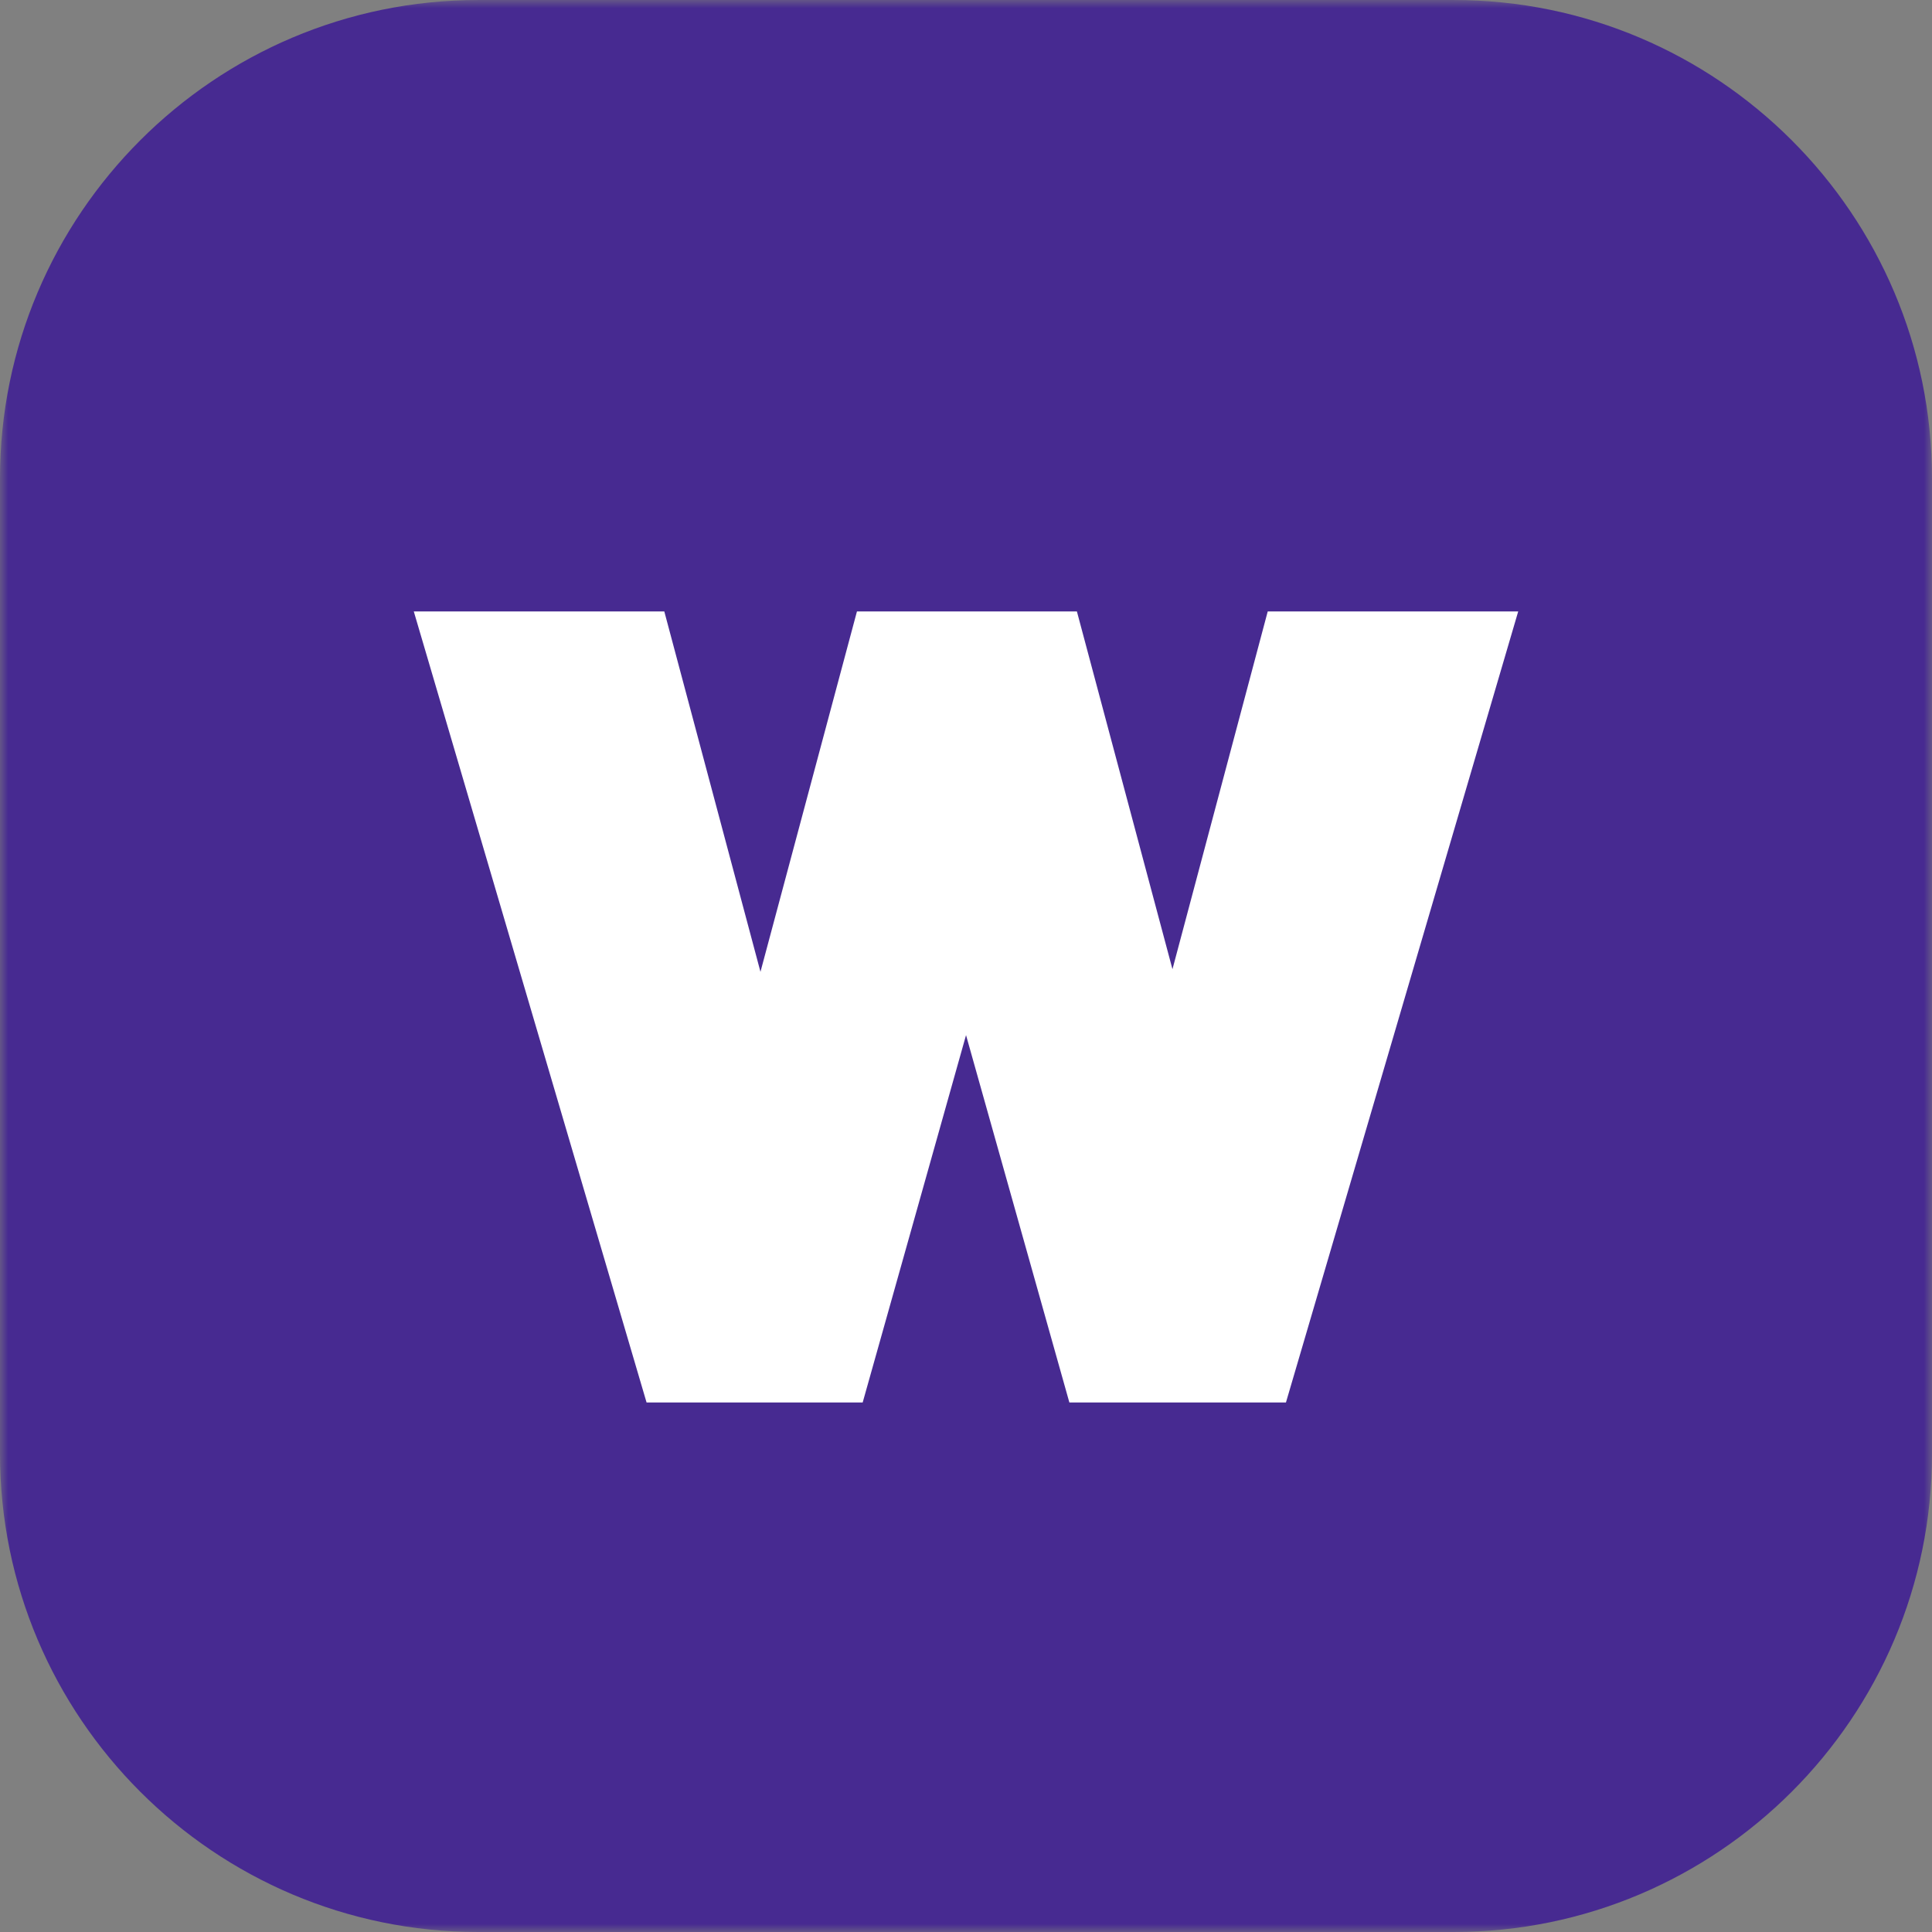 <svg width="120" height="120" viewBox="0 0 120 120" fill="none" xmlns="http://www.w3.org/2000/svg">
<rect x="0" y="0" width="120" height="120" fill="#808080" stroke="none"/>
<mask id="mask0_271_3" style="mask-type:luminance" maskUnits="userSpaceOnUse" x="0" y="0" width="120" height="120">
<path d="M120 0H0V120H120V0Z" fill="white"/>
</mask>
<g mask="url(#mask0_271_3)">
<path d="M90.29 120H29.71C13.328 120 0 106.673 0 90.29V29.712C0 13.329 13.328 0.001 29.71 0.001H90.29C106.672 0.001 120 13.329 120 29.712V90.29C120 106.673 106.672 120 90.29 120Z" fill="#472A91"/>
<path d="M78.741 37.977L72.824 60.199L66.888 37.977H53.227L47.234 60.362L41.261 37.977H25.701L40.159 87.109H53.583L60.002 64.294L66.42 87.109H79.873L94.299 37.977H78.741Z" fill="white"/>
</g>
</svg>
